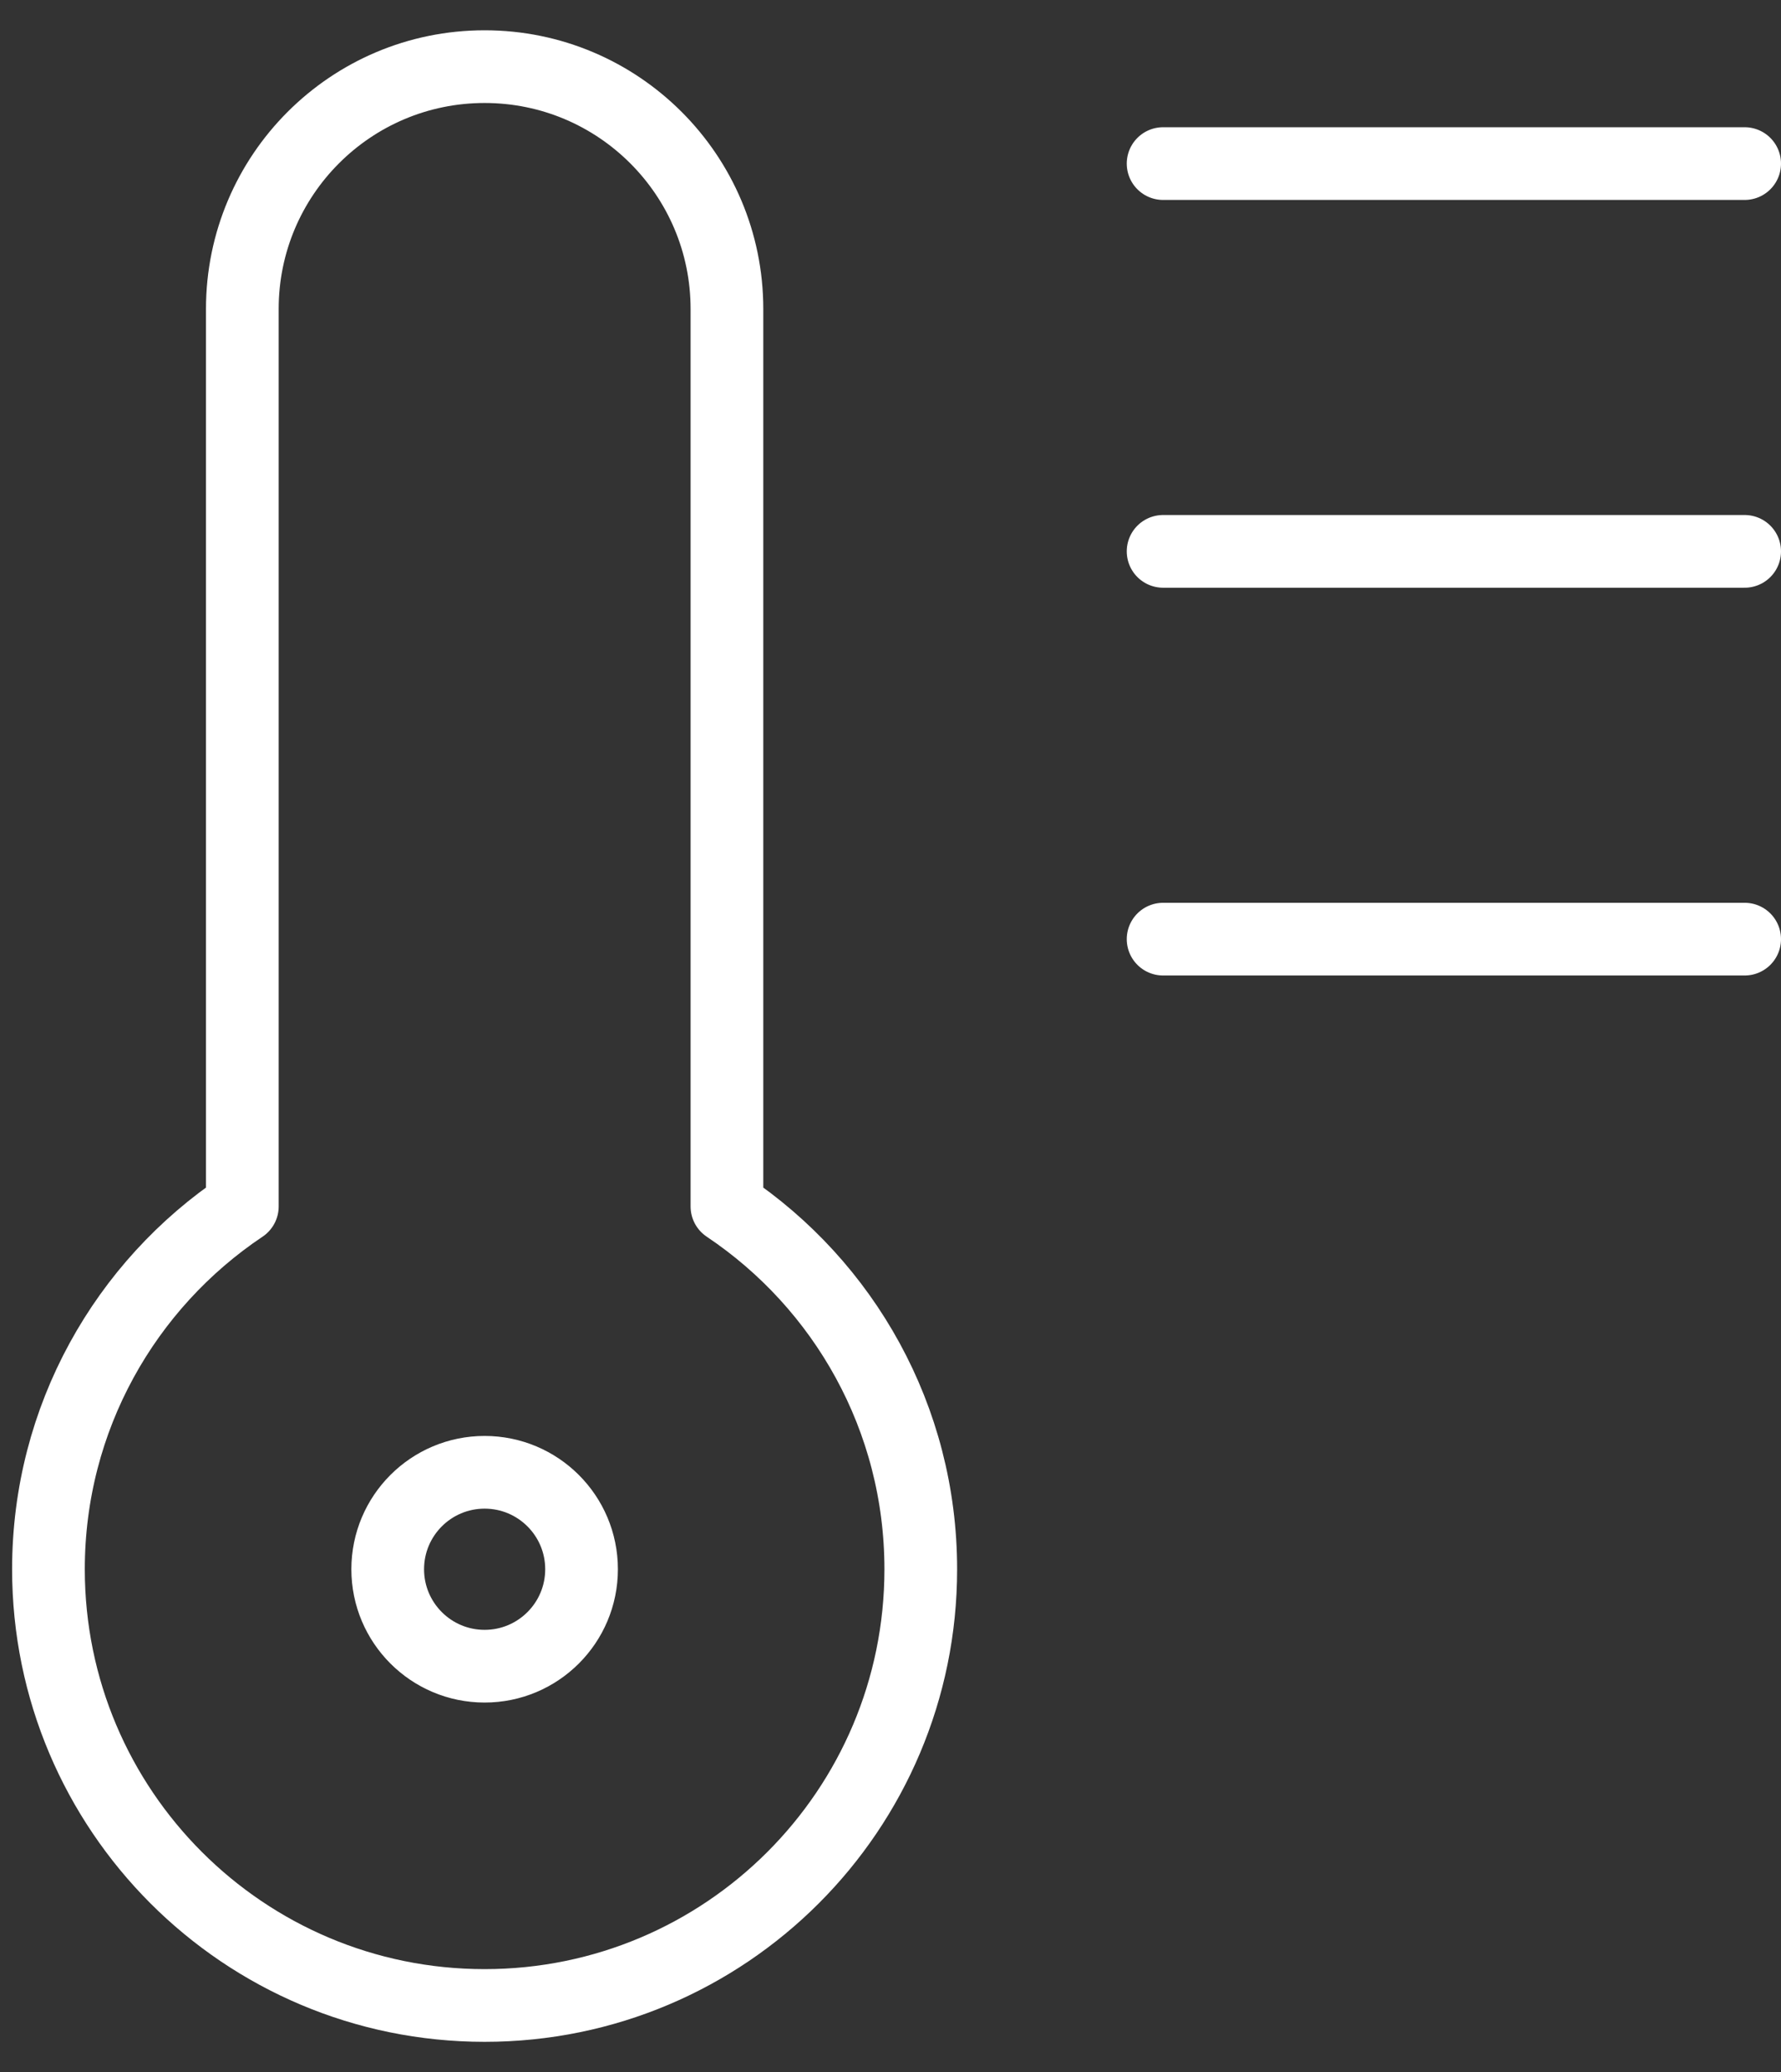 <svg width="49" height="57" viewBox="0 0 49 57" fill="none" xmlns="http://www.w3.org/2000/svg">
    <rect x="0" y="0" width="49" height="57" fill="#333333" stroke="none"/>
    <path d="M48 4.5L32 4.5M48 15.167L32 15.167M48 25.834L32 25.834M6.667 33.188V8.5C6.667 4.818 9.651 1.833 13.333 1.833C17.015 1.833 20 4.818 20 8.5V33.188C23.216 35.34 25.333 39.006 25.333 43.167C25.333 49.794 19.961 55.167 13.333 55.167C6.706 55.167 1.333 49.794 1.333 43.167C1.333 39.006 3.451 35.34 6.667 33.188ZM16 43.167C16 44.64 14.806 45.834 13.333 45.834C11.861 45.834 10.667 44.64 10.667 43.167C10.667 41.694 11.861 40.5 13.333 40.5C14.806 40.5 16 41.694 16 43.167Z" stroke="white" stroke-width="2" stroke-linecap="round" stroke-linejoin="round"/>
</svg>
